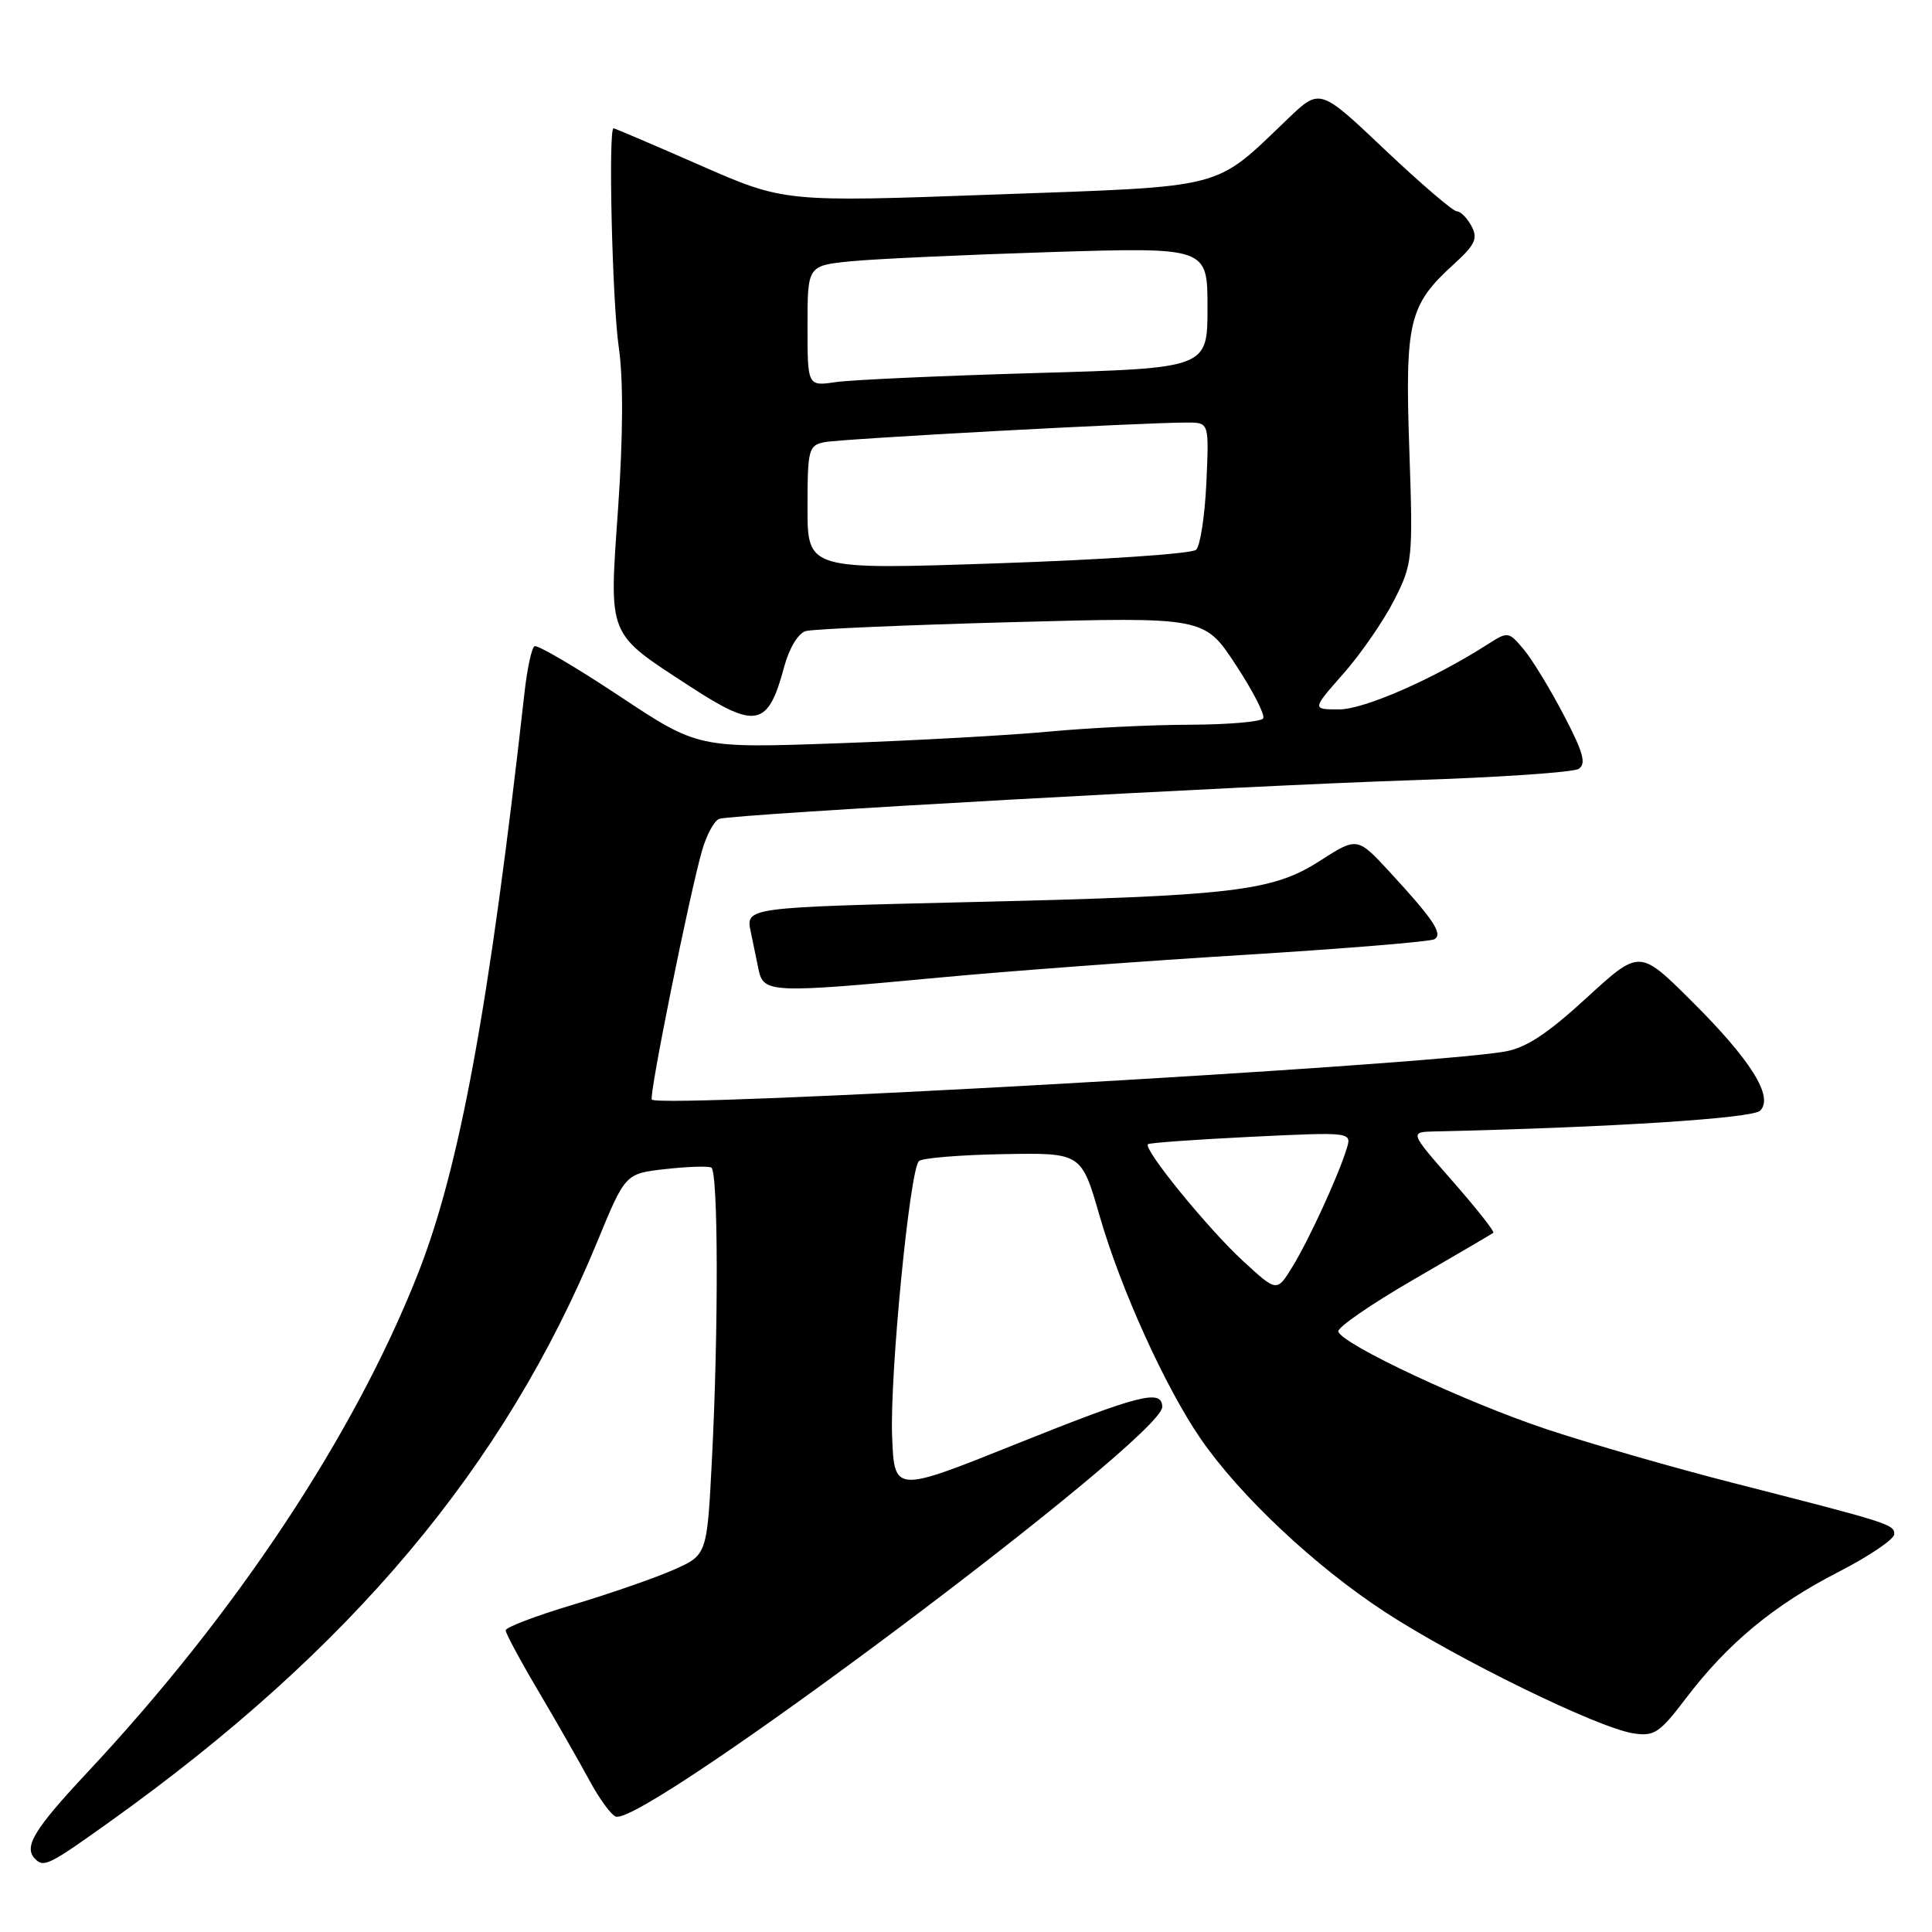 <?xml version="1.0" encoding="UTF-8" standalone="no"?>
<!DOCTYPE svg PUBLIC "-//W3C//DTD SVG 1.1//EN" "http://www.w3.org/Graphics/SVG/1.1/DTD/svg11.dtd" >
<svg xmlns="http://www.w3.org/2000/svg" xmlns:xlink="http://www.w3.org/1999/xlink" version="1.1" viewBox="0 0 256 256">
 <g >
 <path fill="currentColor"
d=" M 14.60 241.35 C 46.54 218.53 66.86 194.33 79.15 164.51 C 82.86 155.50 82.86 155.50 88.18 154.91 C 91.11 154.58 93.84 154.49 94.25 154.71 C 95.17 155.21 95.22 176.03 94.34 193.27 C 93.69 206.04 93.69 206.04 89.27 208.00 C 86.85 209.07 80.84 211.16 75.93 212.63 C 71.02 214.10 67.00 215.63 67.00 216.03 C 67.00 216.42 68.96 220.07 71.36 224.12 C 73.76 228.18 76.79 233.49 78.11 235.93 C 79.42 238.36 81.00 240.52 81.61 240.71 C 85.47 241.96 154.00 190.58 154.00 186.43 C 154.00 184.01 151.02 184.77 134.47 191.41 C 118.50 197.81 118.50 197.81 118.21 190.30 C 117.89 182.22 120.54 155.06 121.76 153.85 C 122.17 153.45 127.18 153.03 132.90 152.93 C 143.29 152.74 143.29 152.74 145.70 161.10 C 148.51 170.83 154.40 183.81 159.09 190.64 C 164.29 198.19 174.27 207.57 183.55 213.62 C 193.13 219.86 211.64 228.91 216.38 229.67 C 219.19 230.11 219.89 229.65 223.38 225.05 C 228.91 217.77 235.03 212.69 243.57 208.31 C 247.65 206.22 250.99 203.96 251.00 203.29 C 251.00 201.99 250.49 201.82 229.50 196.46 C 221.80 194.49 210.78 191.32 205.00 189.40 C 194.32 185.86 177.87 178.15 177.33 176.44 C 177.17 175.92 181.64 172.83 187.27 169.57 C 192.90 166.30 197.67 163.51 197.87 163.36 C 198.08 163.21 195.66 160.14 192.50 156.54 C 186.76 150.00 186.76 150.00 190.13 149.92 C 213.34 149.40 232.21 148.19 233.23 147.17 C 235.07 145.33 231.97 140.41 224.04 132.54 C 217.24 125.79 217.24 125.79 210.20 132.25 C 204.97 137.04 202.17 138.88 199.33 139.35 C 187.81 141.27 87.57 146.90 86.37 145.70 C 85.95 145.28 91.35 118.52 93.03 112.69 C 93.63 110.60 94.66 108.71 95.31 108.50 C 97.25 107.87 164.83 104.10 187.18 103.38 C 198.55 103.01 208.45 102.34 209.18 101.88 C 210.22 101.22 209.80 99.70 207.22 94.77 C 205.42 91.32 203.03 87.40 201.91 86.06 C 199.92 83.68 199.80 83.66 197.18 85.34 C 189.98 89.96 180.76 94.00 177.44 94.00 C 173.83 94.00 173.83 94.00 178.02 89.25 C 180.32 86.64 183.34 82.26 184.73 79.53 C 187.18 74.70 187.24 74.12 186.74 59.53 C 186.16 42.62 186.69 40.43 192.58 35.06 C 195.47 32.44 195.86 31.60 194.98 29.96 C 194.40 28.88 193.53 28.00 193.03 28.00 C 192.54 28.00 188.25 24.33 183.51 19.84 C 174.90 11.68 174.90 11.68 170.70 15.69 C 160.71 25.23 162.93 24.65 131.72 25.78 C 103.93 26.79 103.93 26.79 92.77 21.90 C 86.62 19.20 81.46 17.00 81.30 17.00 C 80.58 17.00 81.13 40.11 81.99 46.00 C 82.60 50.20 82.57 57.75 81.90 67.36 C 80.70 84.59 80.36 83.74 91.48 90.99 C 100.21 96.67 101.78 96.33 103.92 88.31 C 104.58 85.87 105.77 83.91 106.77 83.62 C 107.72 83.35 119.99 82.82 134.04 82.44 C 159.58 81.75 159.58 81.75 163.73 88.07 C 166.01 91.54 167.66 94.75 167.38 95.19 C 167.11 95.64 162.75 96.01 157.69 96.03 C 152.64 96.04 144.22 96.45 139.00 96.94 C 133.78 97.43 121.17 98.13 111.00 98.49 C 92.50 99.15 92.50 99.15 82.00 92.18 C 76.22 88.35 71.19 85.40 70.82 85.63 C 70.45 85.85 69.85 88.61 69.50 91.77 C 64.82 133.52 60.90 154.84 55.31 168.95 C 46.86 190.28 31.25 213.82 11.64 234.78 C 4.45 242.47 3.08 244.74 4.67 246.33 C 5.82 247.48 6.51 247.14 14.60 241.35 Z  M 124.50 129.53 C 133.30 128.70 151.44 127.35 164.82 126.53 C 178.20 125.70 189.57 124.77 190.08 124.45 C 191.22 123.75 189.95 121.84 184.17 115.57 C 179.85 110.89 179.85 110.89 174.87 114.08 C 168.62 118.10 163.44 118.71 129.00 119.52 C 98.63 120.24 98.80 120.22 99.49 123.52 C 99.77 124.89 100.23 127.12 100.52 128.50 C 101.16 131.58 102.22 131.62 124.50 129.53 Z  M 164.68 167.06 C 160.00 162.75 151.42 152.20 152.11 151.61 C 152.32 151.43 158.49 150.99 165.82 150.63 C 179.14 149.99 179.14 149.99 178.43 152.24 C 177.28 155.95 173.45 164.26 171.25 167.86 C 169.19 171.22 169.19 171.22 164.68 167.06 Z  M 107.00 67.27 C 107.00 59.53 107.14 59.01 109.25 58.59 C 111.47 58.14 151.83 55.96 157.36 55.99 C 160.21 56.00 160.21 56.00 159.85 63.96 C 159.65 68.33 159.04 72.33 158.49 72.85 C 157.95 73.37 146.14 74.17 132.25 74.64 C 107.00 75.50 107.00 75.50 107.00 67.27 Z  M 107.00 43.19 C 107.00 35.20 107.00 35.20 112.75 34.62 C 115.91 34.31 127.84 33.76 139.25 33.40 C 160.00 32.76 160.00 32.76 160.00 40.77 C 160.00 48.78 160.00 48.78 137.25 49.43 C 124.74 49.79 112.81 50.33 110.75 50.63 C 107.00 51.18 107.00 51.18 107.00 43.19 Z "/>
</g>
</svg>